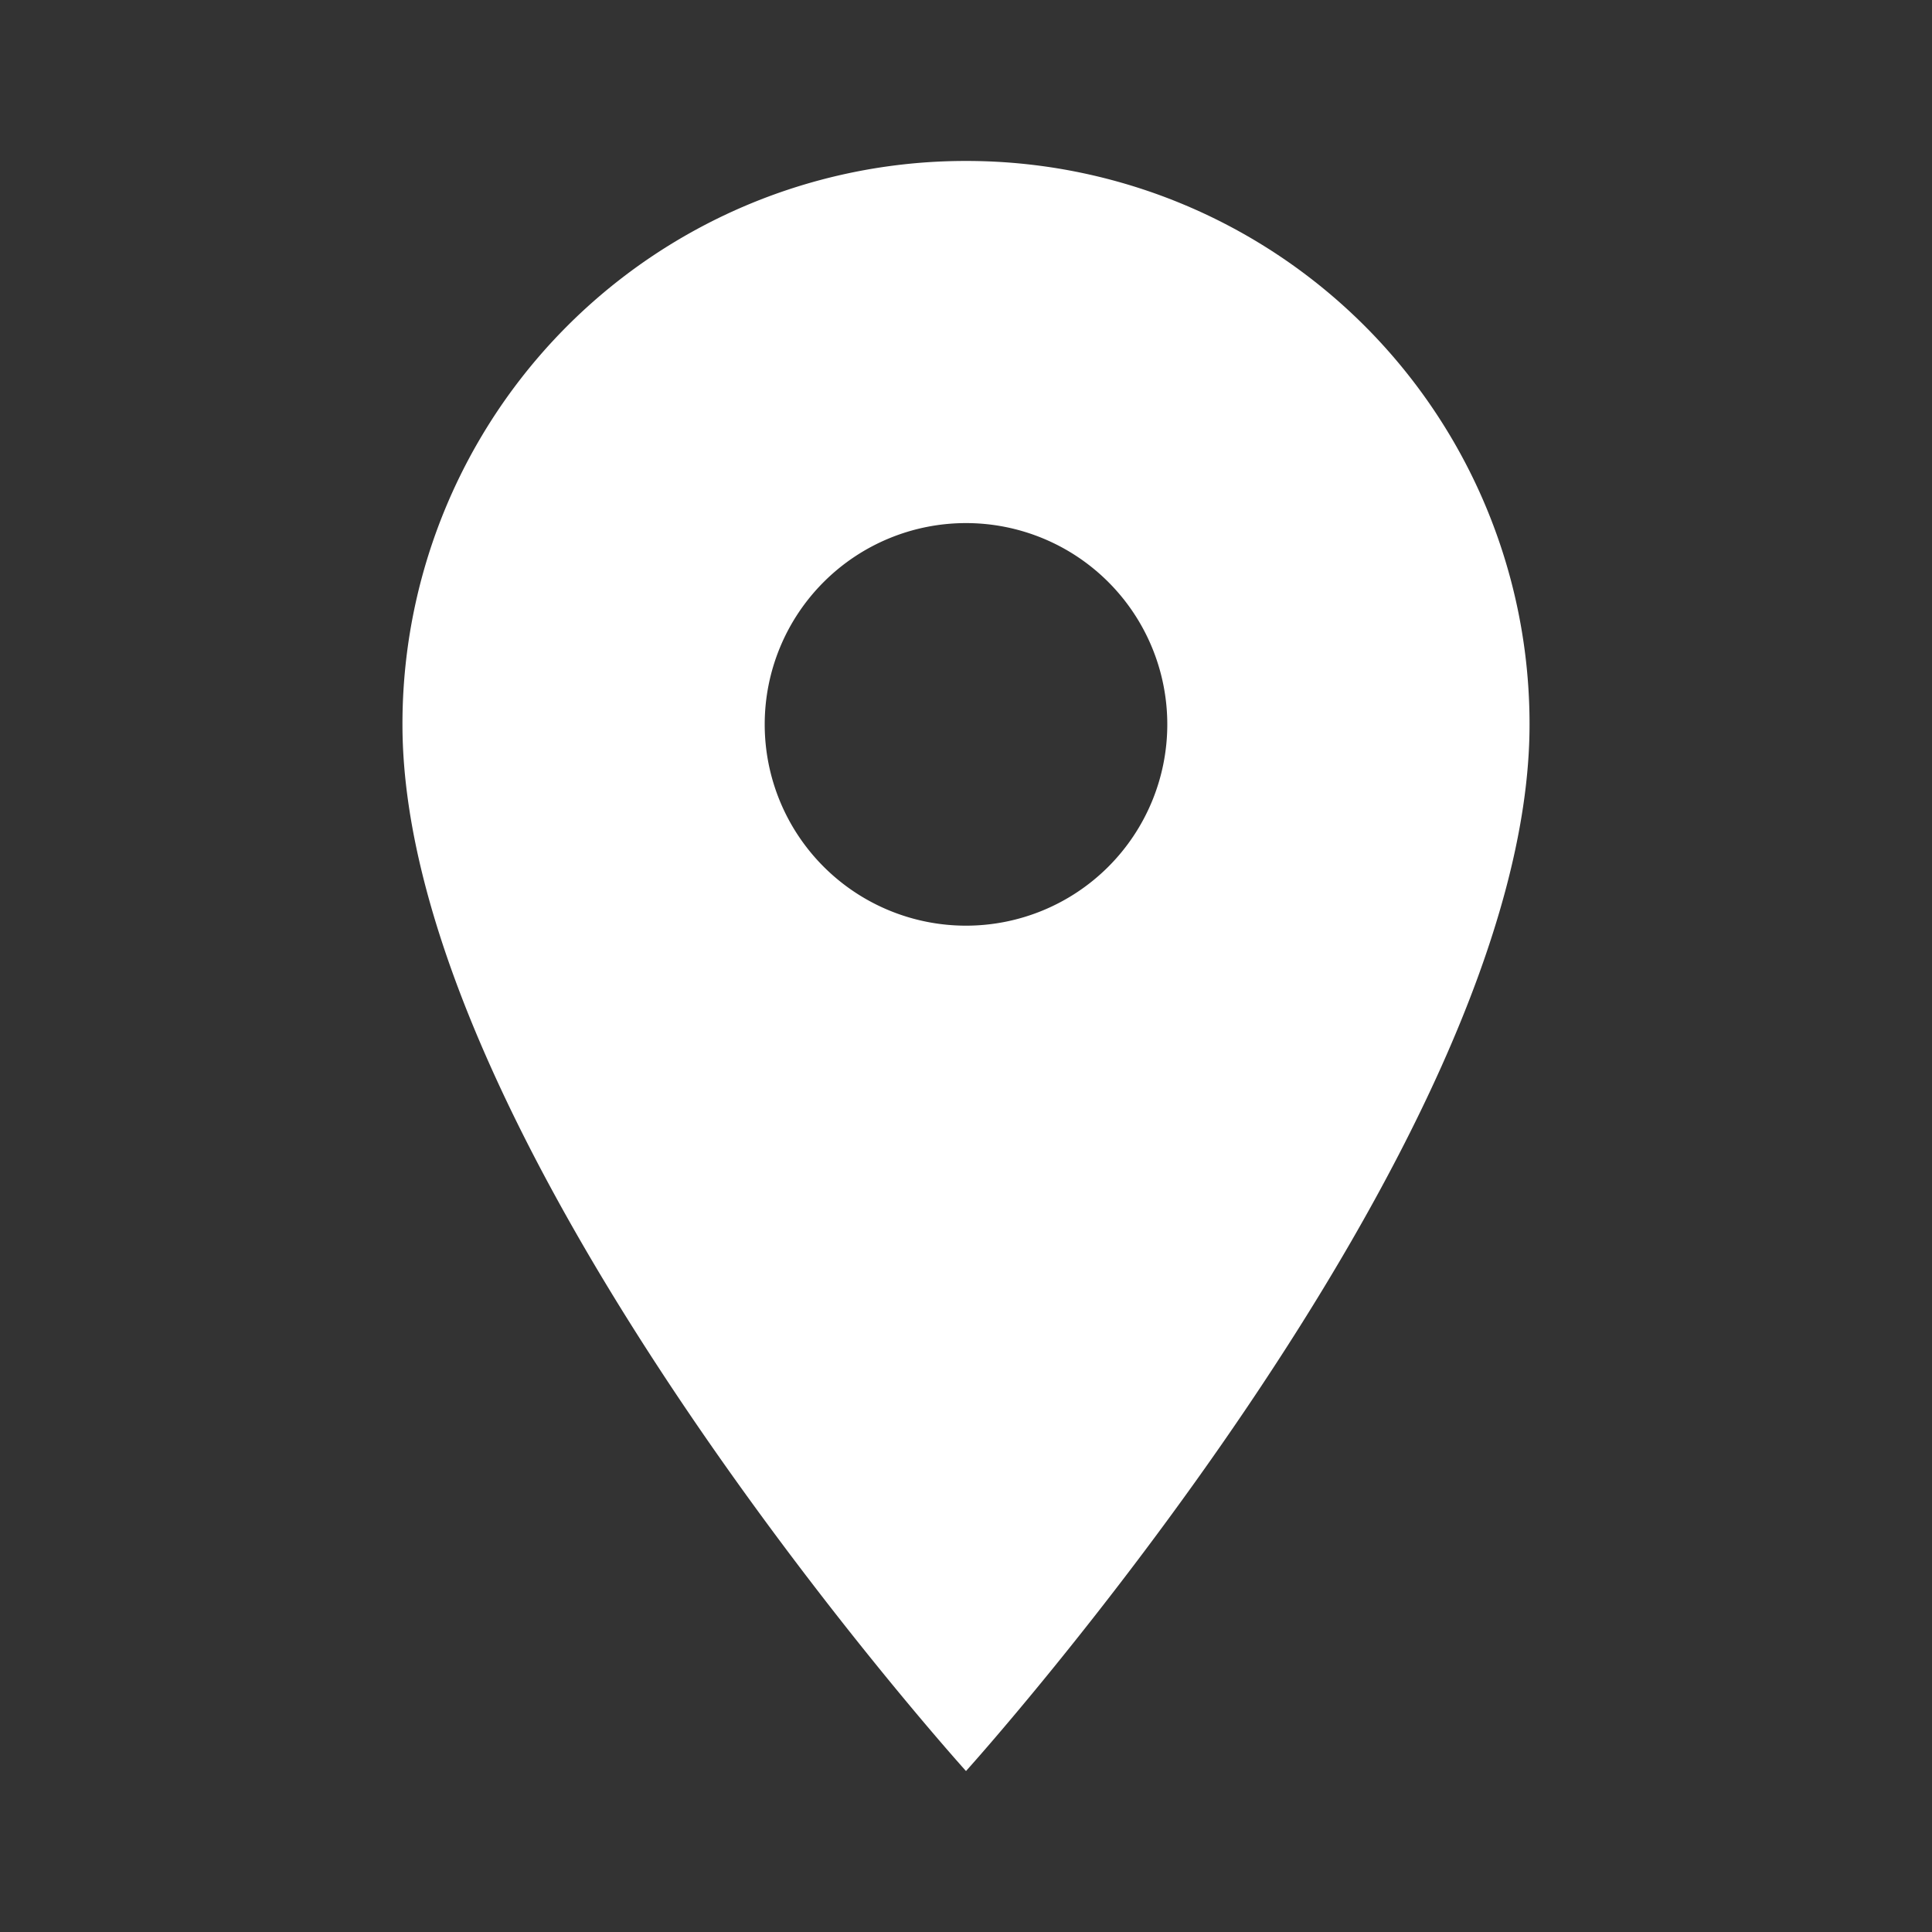 <svg xmlns="http://www.w3.org/2000/svg" width="16" height="16" viewBox="0 0 16 16"><rect x="0" y="0" width="16" height="16" fill="#333333" stroke="none"/><defs><style>.a{fill:#fff;}.b{fill:none;}</style></defs><path class="a" d="M9.667,2A4.663,4.663,0,0,0,5,6.667c0,3.5,4.667,8.667,4.667,8.667s4.667-5.167,4.667-8.667A4.663,4.663,0,0,0,9.667,2Zm0,6.333a1.667,1.667,0,1,1,1.667-1.667A1.667,1.667,0,0,1,9.667,8.333Z" transform="translate(-1.667 -0.667)"/><path class="b" d="M0,0H16V16H0Z"/></svg>
